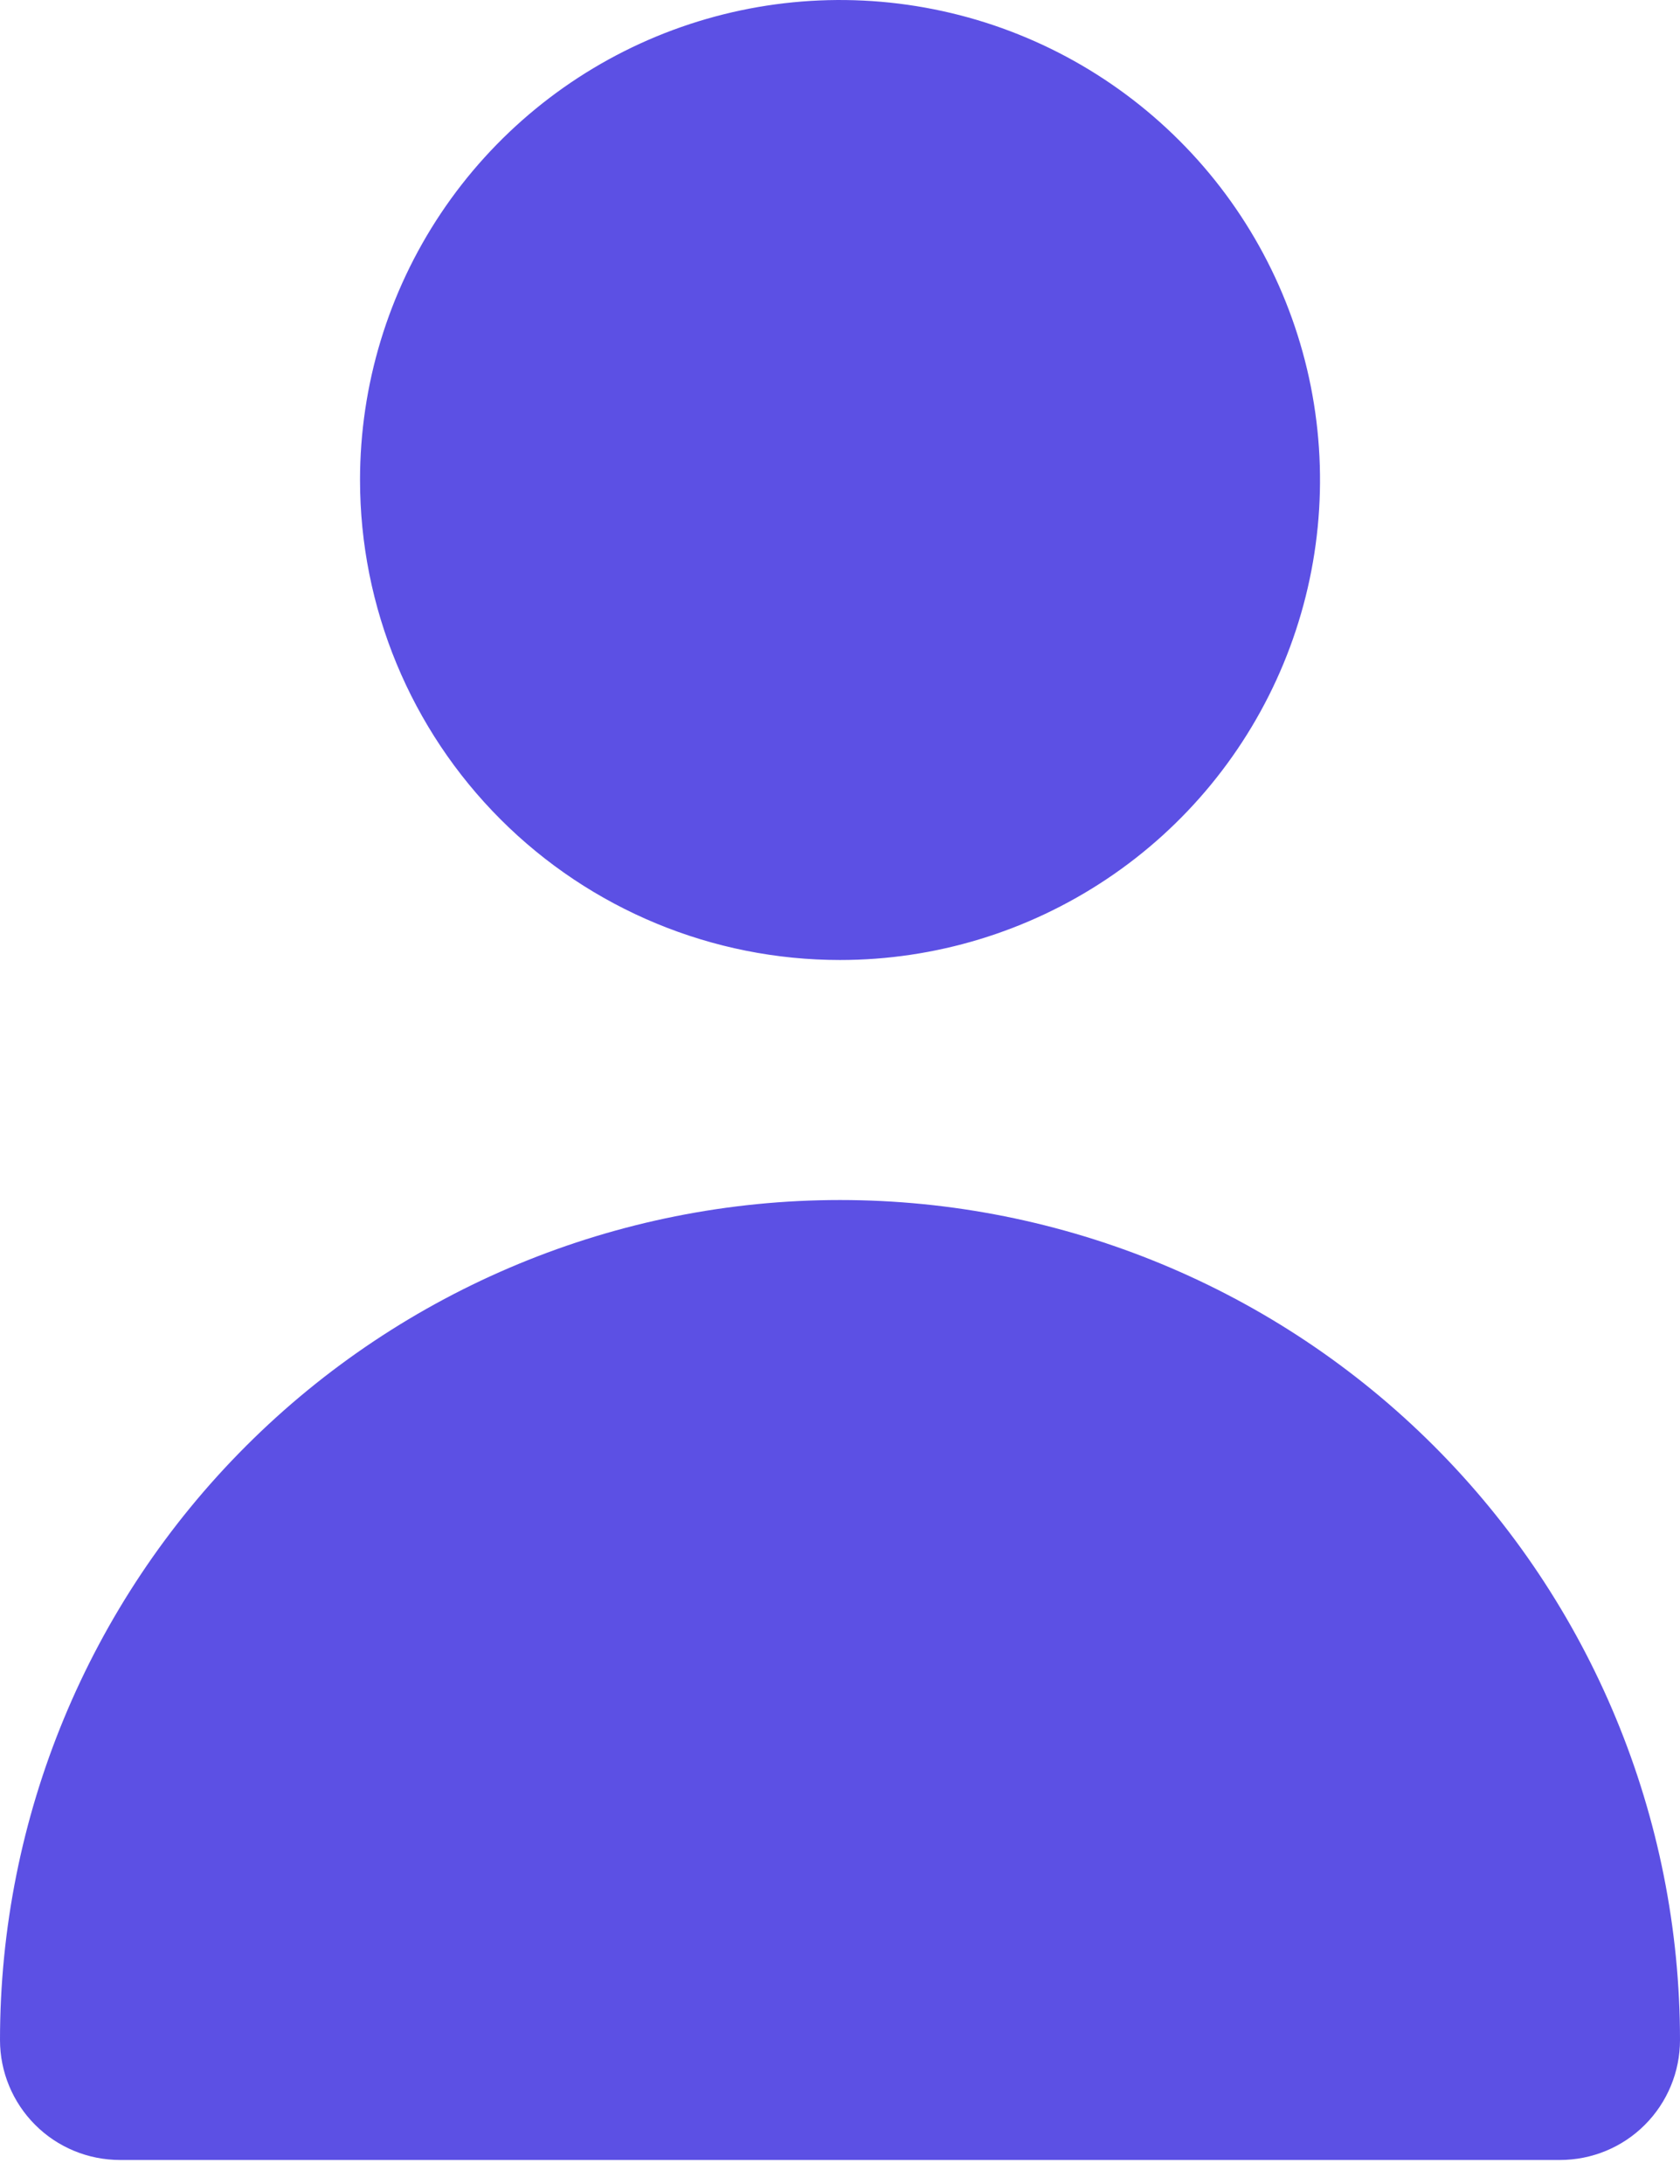 <svg width="30" height="39" viewBox="0 0 30 39" fill="none" xmlns="http://www.w3.org/2000/svg">
<path d="M15 17.143C16.695 17.143 18.352 16.64 19.762 15.698C21.172 14.757 22.27 13.418 22.919 11.852C23.568 10.285 23.738 8.562 23.407 6.899C23.076 5.237 22.26 3.709 21.061 2.511C19.862 1.312 18.335 0.495 16.672 0.165C15.009 -0.166 13.286 0.004 11.72 0.652C10.154 1.301 8.815 2.4 7.873 3.809C6.931 5.219 6.429 6.876 6.429 8.571C6.429 10.845 7.332 13.025 8.939 14.632C10.546 16.24 12.727 17.143 15 17.143ZM27.857 38.571C28.425 38.571 28.971 38.346 29.372 37.944C29.774 37.542 30 36.997 30 36.429C30 32.45 28.42 28.635 25.607 25.822C22.794 23.009 18.978 21.429 15 21.429C11.022 21.429 7.206 23.009 4.393 25.822C1.58 28.635 5.92805e-08 32.45 0 36.429C0 36.997 0.226 37.542 0.628 37.944C1.029 38.346 1.575 38.571 2.143 38.571H27.857Z" fill="#5C50E4"/>
</svg>
